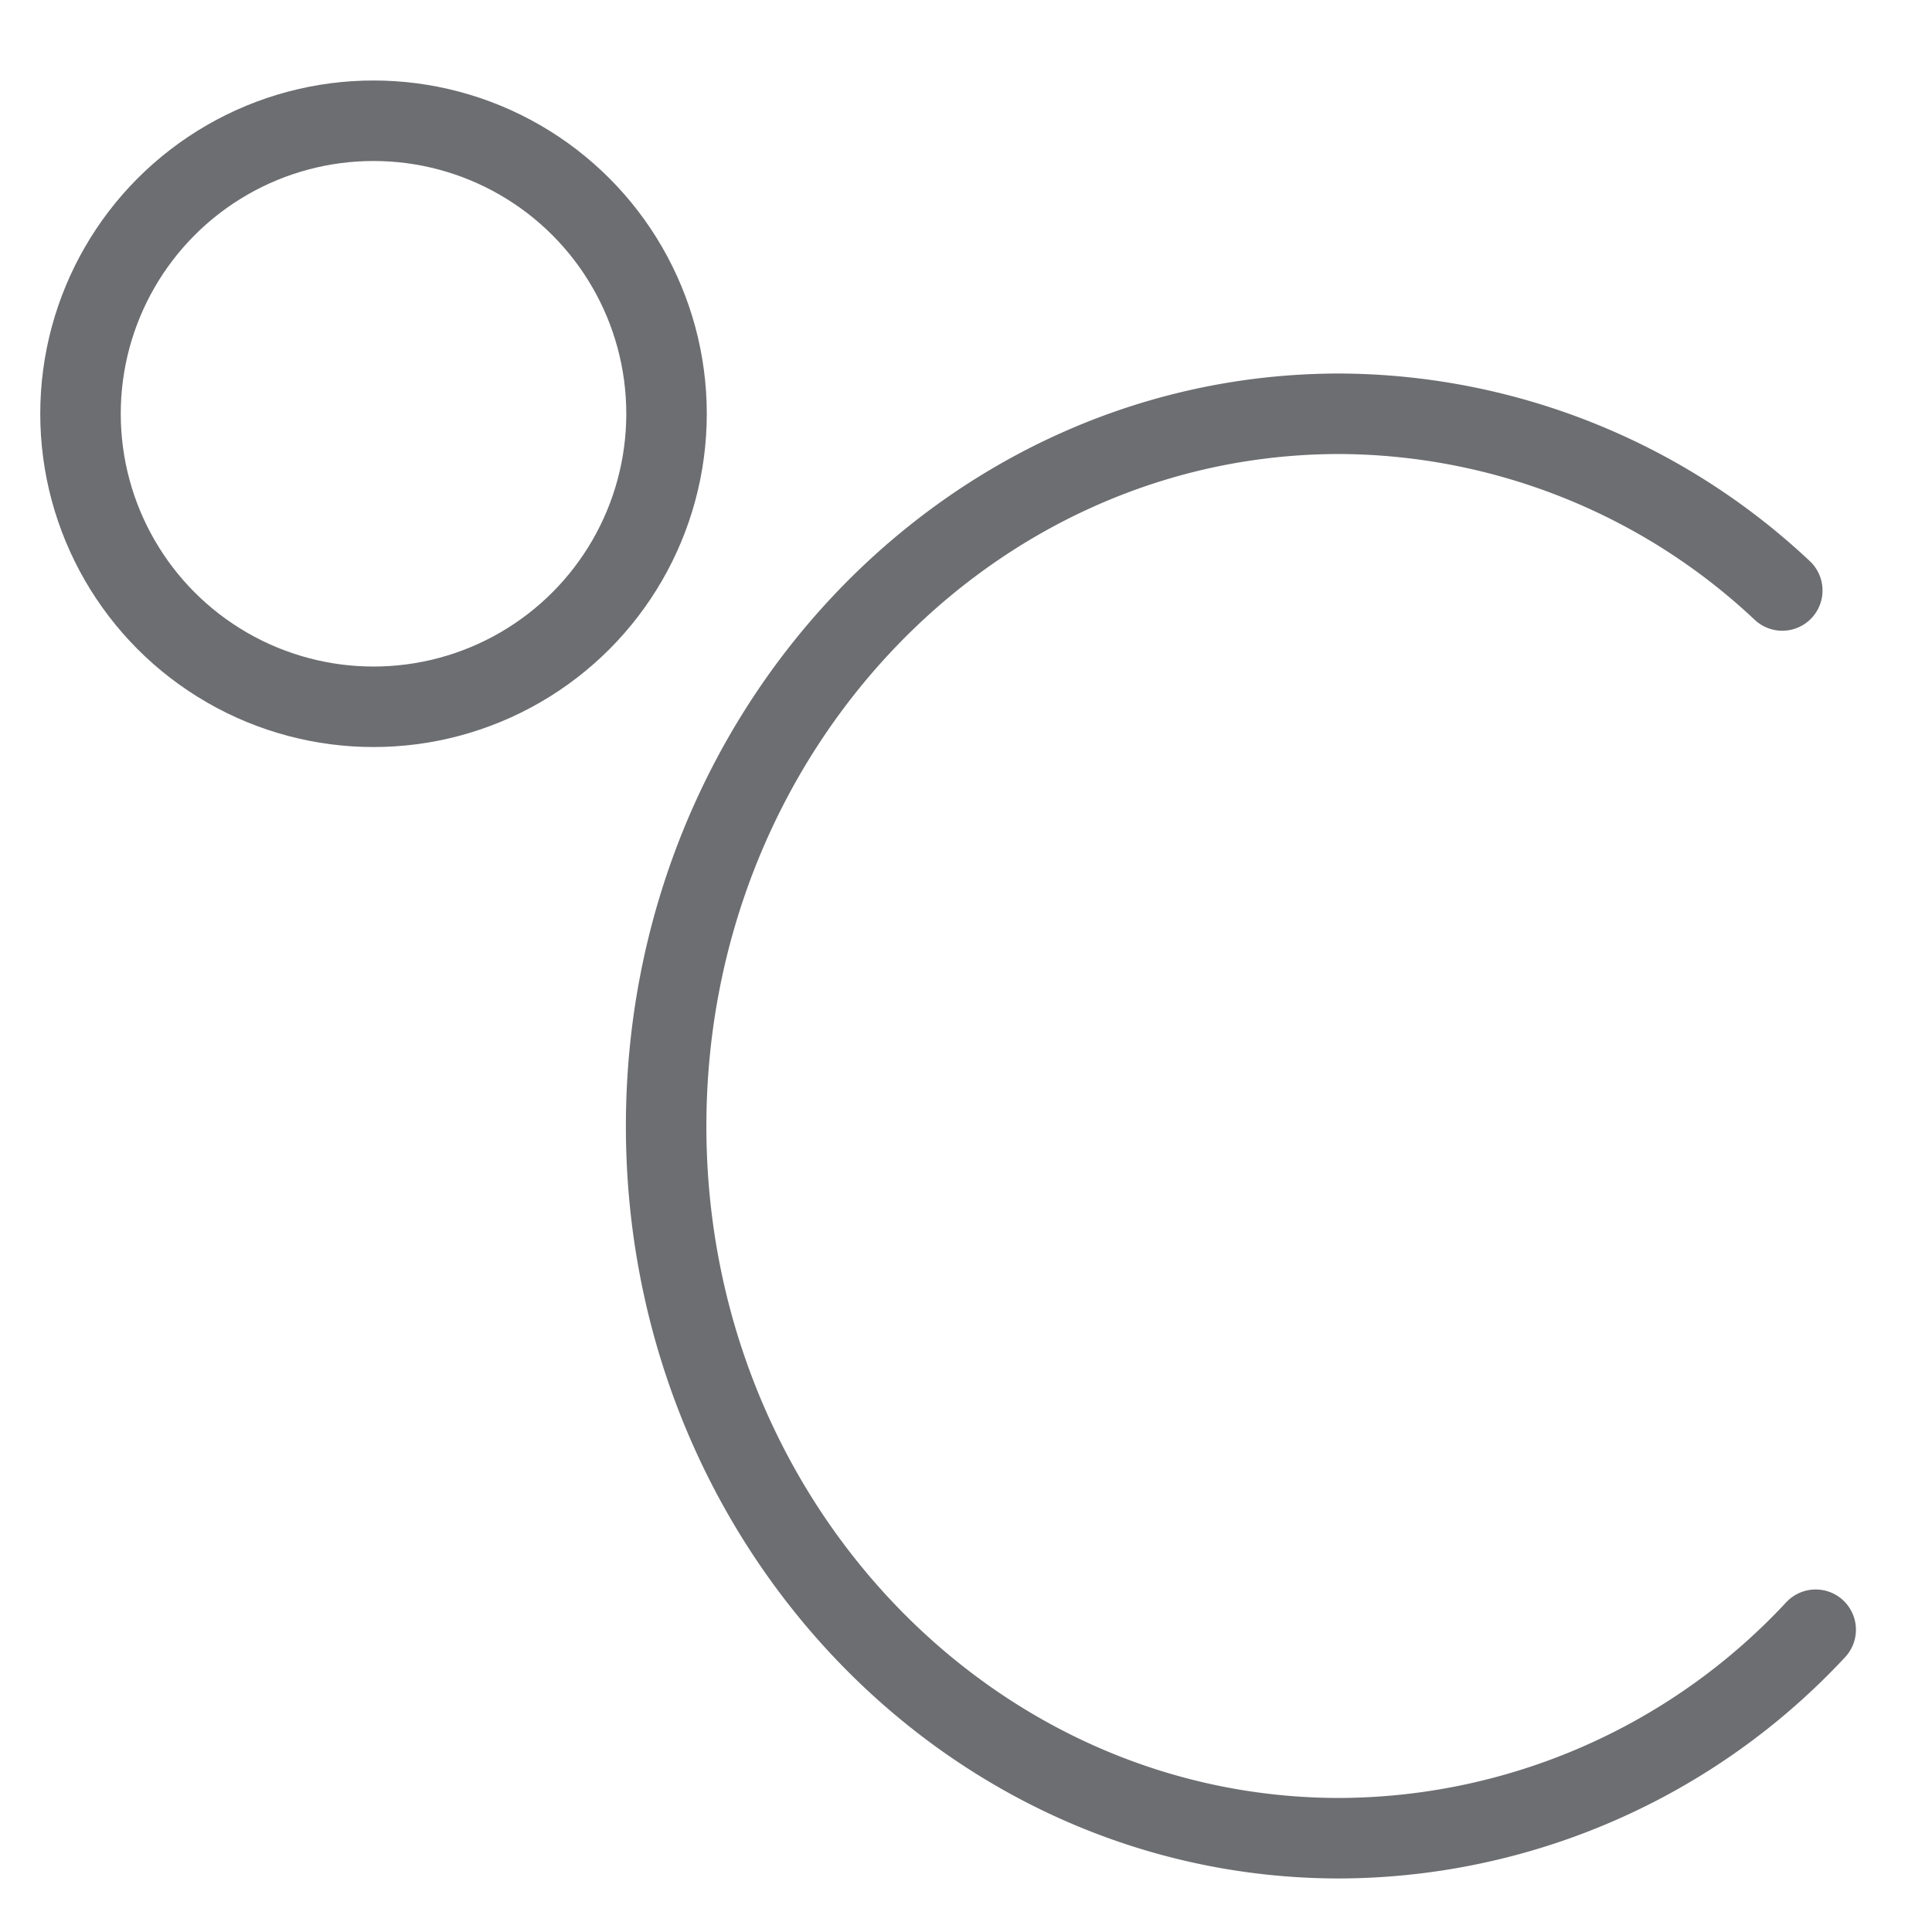 <svg xmlns="http://www.w3.org/2000/svg" width="48" height="48" viewBox="0 0 48 48">
  <g id="ic_celsius" transform="translate(371 1471)">
    <rect id="Rectangle_5" data-name="Rectangle 5" width="48" height="48" transform="translate(-371 -1471)" fill="#ffd2d2" opacity="0"/>
    <g id="Group_8" data-name="Group 8" transform="translate(31.18 0.67)">
      <circle id="Ellipse_3" data-name="Ellipse 3" cx="7.28" cy="7.28" r="7.28" transform="translate(-400.18 -1468.67)" stroke-width="2" stroke="#6d6e71" stroke-linecap="round" stroke-linejoin="round" fill="none"/>
      <path id="Path_226" data-name="Path 226" d="M495.83,90.82A16.23,16.23,0,0,1,484,96c-9.24,0-16.73-7.92-16.73-17.69s7.49-17.7,16.73-17.7A16.15,16.15,0,0,1,495,65" transform="translate(-852.9 -1522)" fill="none" stroke="#6d6e71" stroke-linecap="round" stroke-linejoin="round" stroke-width="2"/>
    </g>
  </g>
</svg>

